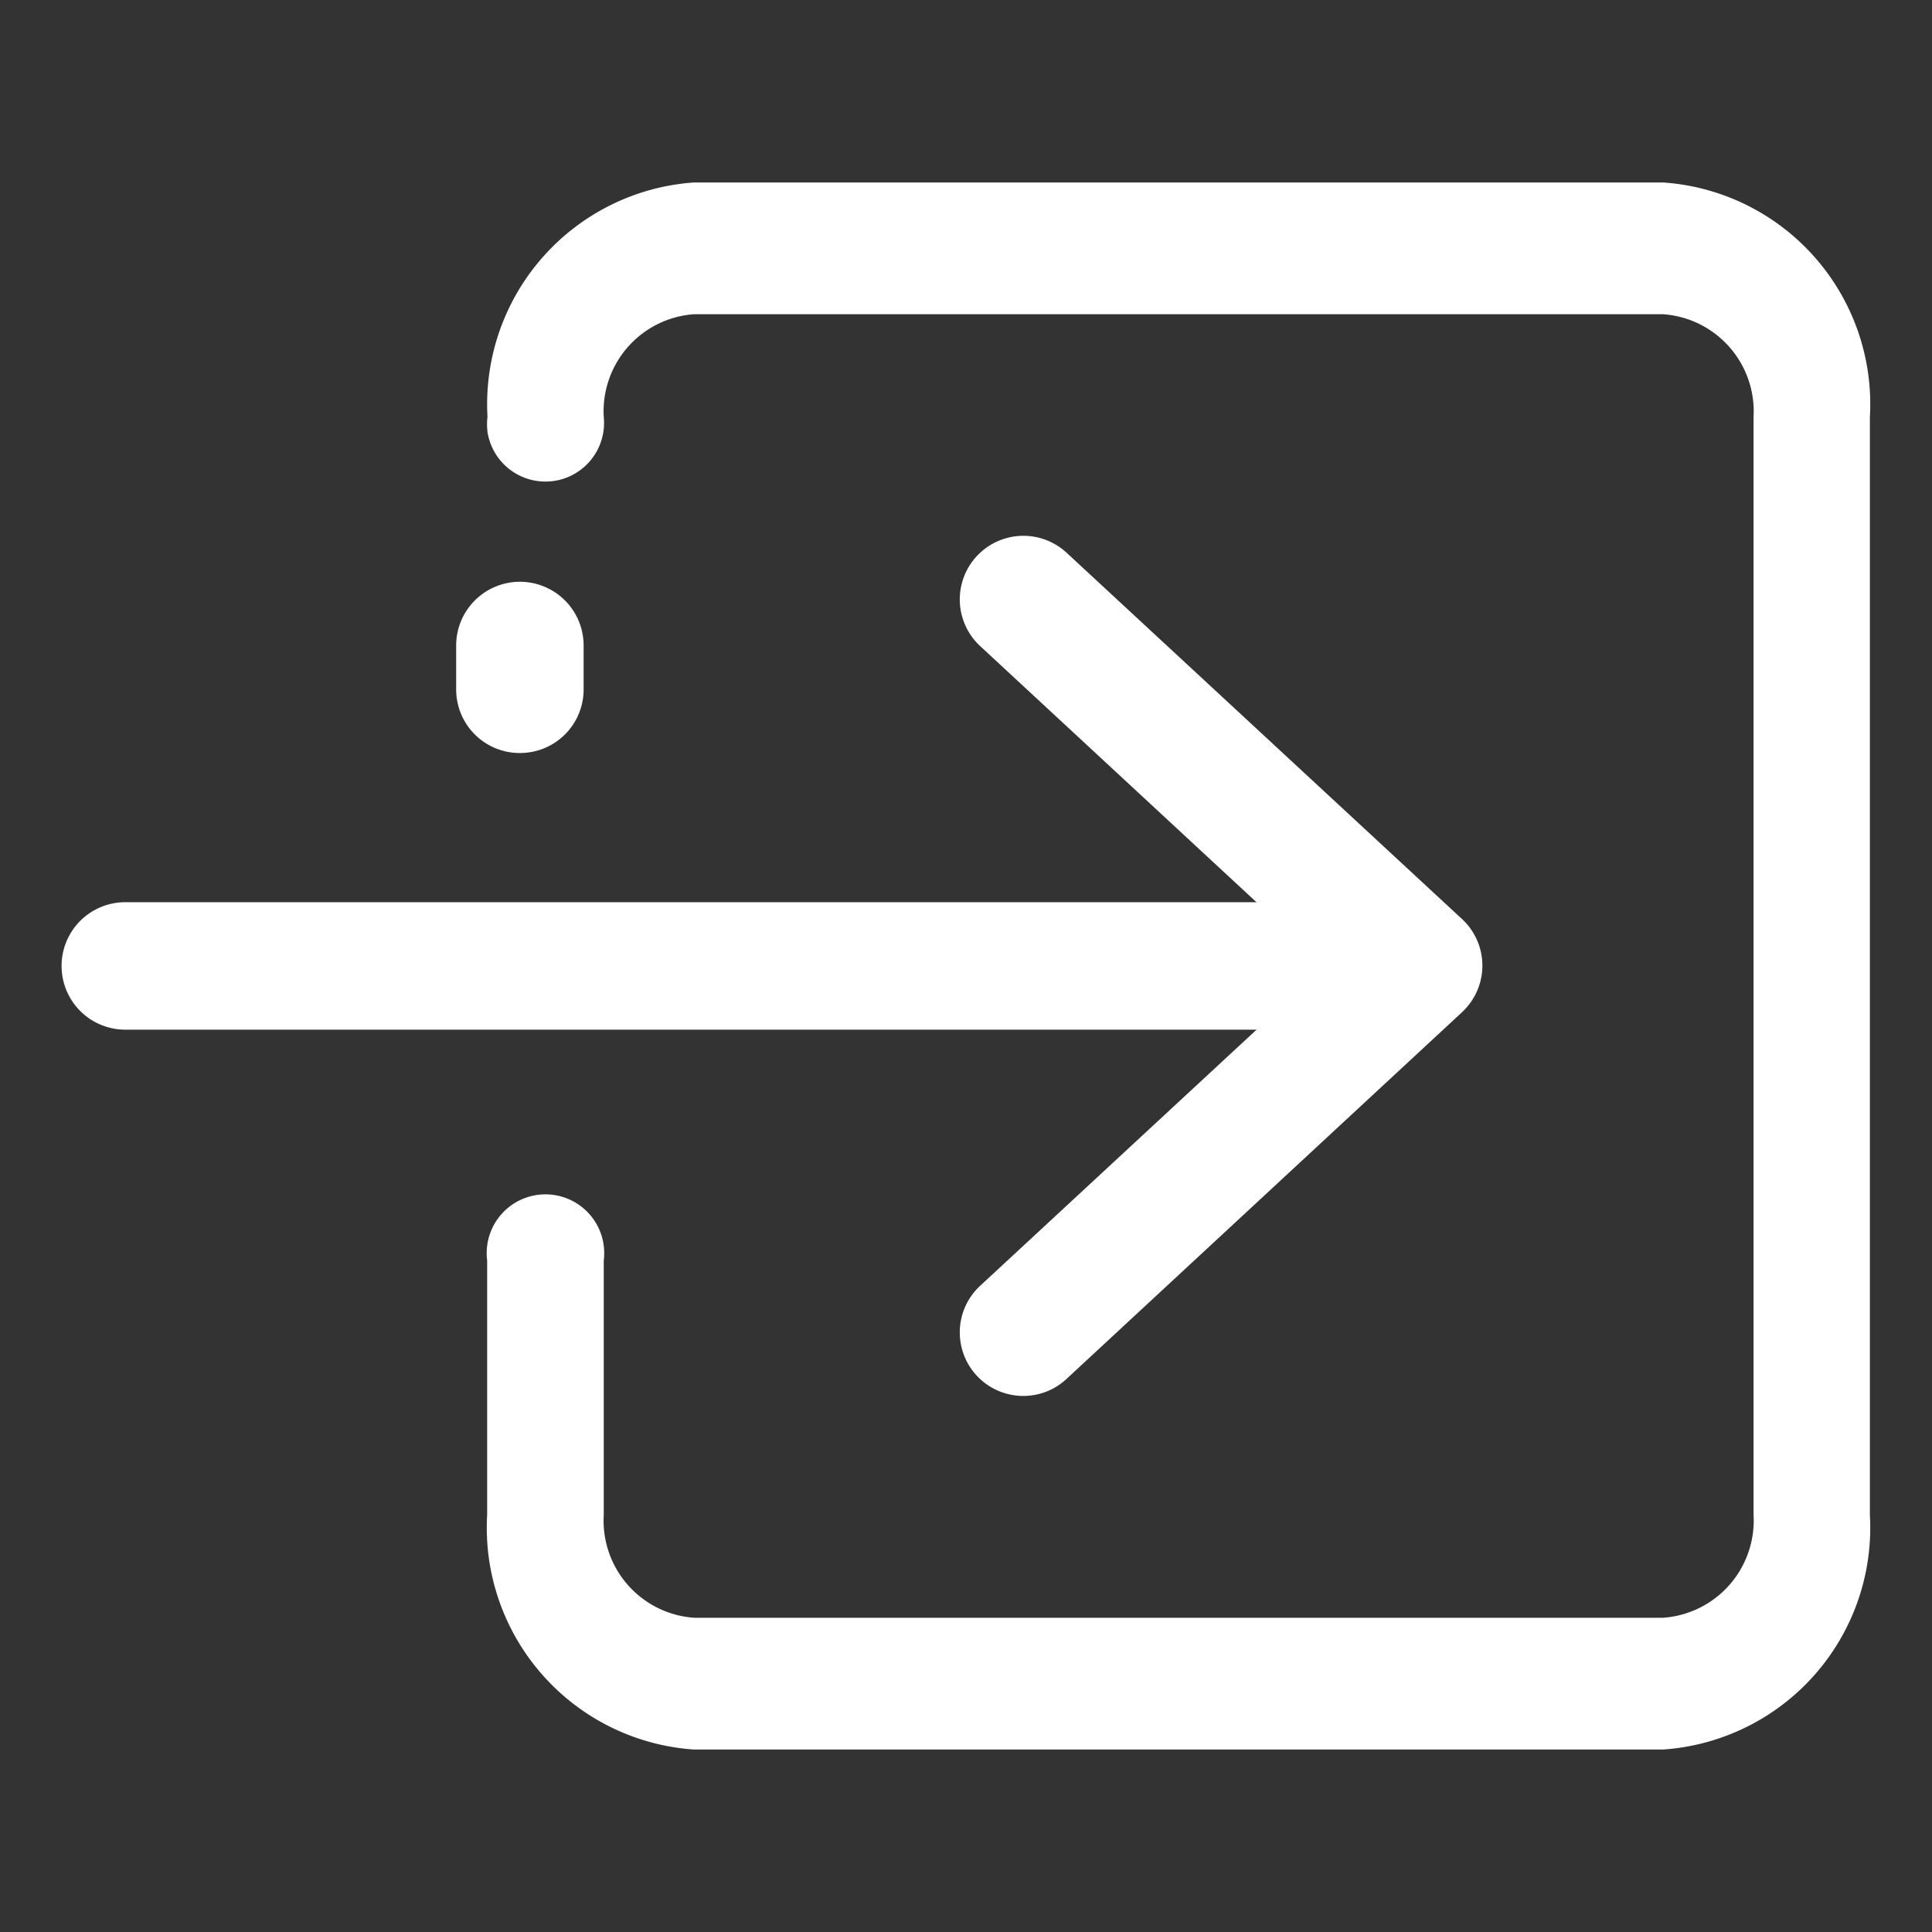 <svg id="Capa_1" data-name="Capa 1" xmlns="http://www.w3.org/2000/svg" viewBox="0 0 288 288"><rect x="0" y="0" width="288" height="288" fill="#333333" stroke="none"/><defs><style>.cls-1{fill:#fff;}</style></defs><g id="Grupo_1108" data-name="Grupo 1108"><path id="Trazado_394" data-name="Trazado 394" class="cls-1" d="M77.49,112.25A9.47,9.47,0,0,1,68,102.78V96.31A9.47,9.47,0,0,1,87,96.14v6.64A9.47,9.47,0,0,1,77.49,112.25Z"/></g><g id="Grupo_1109" data-name="Grupo 1109"><path id="Trazado_395" data-name="Trazado 395" class="cls-1" d="M247.89,260.8H103.46a33.14,33.14,0,0,1-30.84-35v-37.9A8.74,8.74,0,1,1,90,185.7a9.24,9.24,0,0,1,0,2.23v37.9a14.51,14.51,0,0,0,13.51,15.33H247.89a14.53,14.53,0,0,0,13.51-15.33V62.15a14.52,14.52,0,0,0-13.51-15.31H103.46A14.51,14.51,0,0,0,90,62.15a8.74,8.74,0,0,1-17.33,2.24,9.33,9.33,0,0,1,0-2.24A33.14,33.14,0,0,1,103.46,27.2H247.89a33.13,33.13,0,0,1,30.85,35V225.83A33.14,33.14,0,0,1,247.89,260.8Z"/></g><g id="Grupo_1110" data-name="Grupo 1110"><path id="Trazado_396" data-name="Trazado 396" class="cls-1" d="M201.24,153.49H18.68a9.48,9.48,0,0,1,0-19H201.24a9.48,9.48,0,0,1,0,19Z"/></g><g id="Grupo_1111" data-name="Grupo 1111"><path id="Trazado_397" data-name="Trazado 397" class="cls-1" d="M152.56,208.09a9.47,9.47,0,0,1-6.45-16.42L197.56,144,146.11,96.31A9.48,9.48,0,0,1,159,82.4L217.94,137a9.45,9.45,0,0,1,.53,13.35c-.17.19-.35.37-.53.54L159,205.54A9.4,9.4,0,0,1,152.56,208.09Z"/></g></svg>